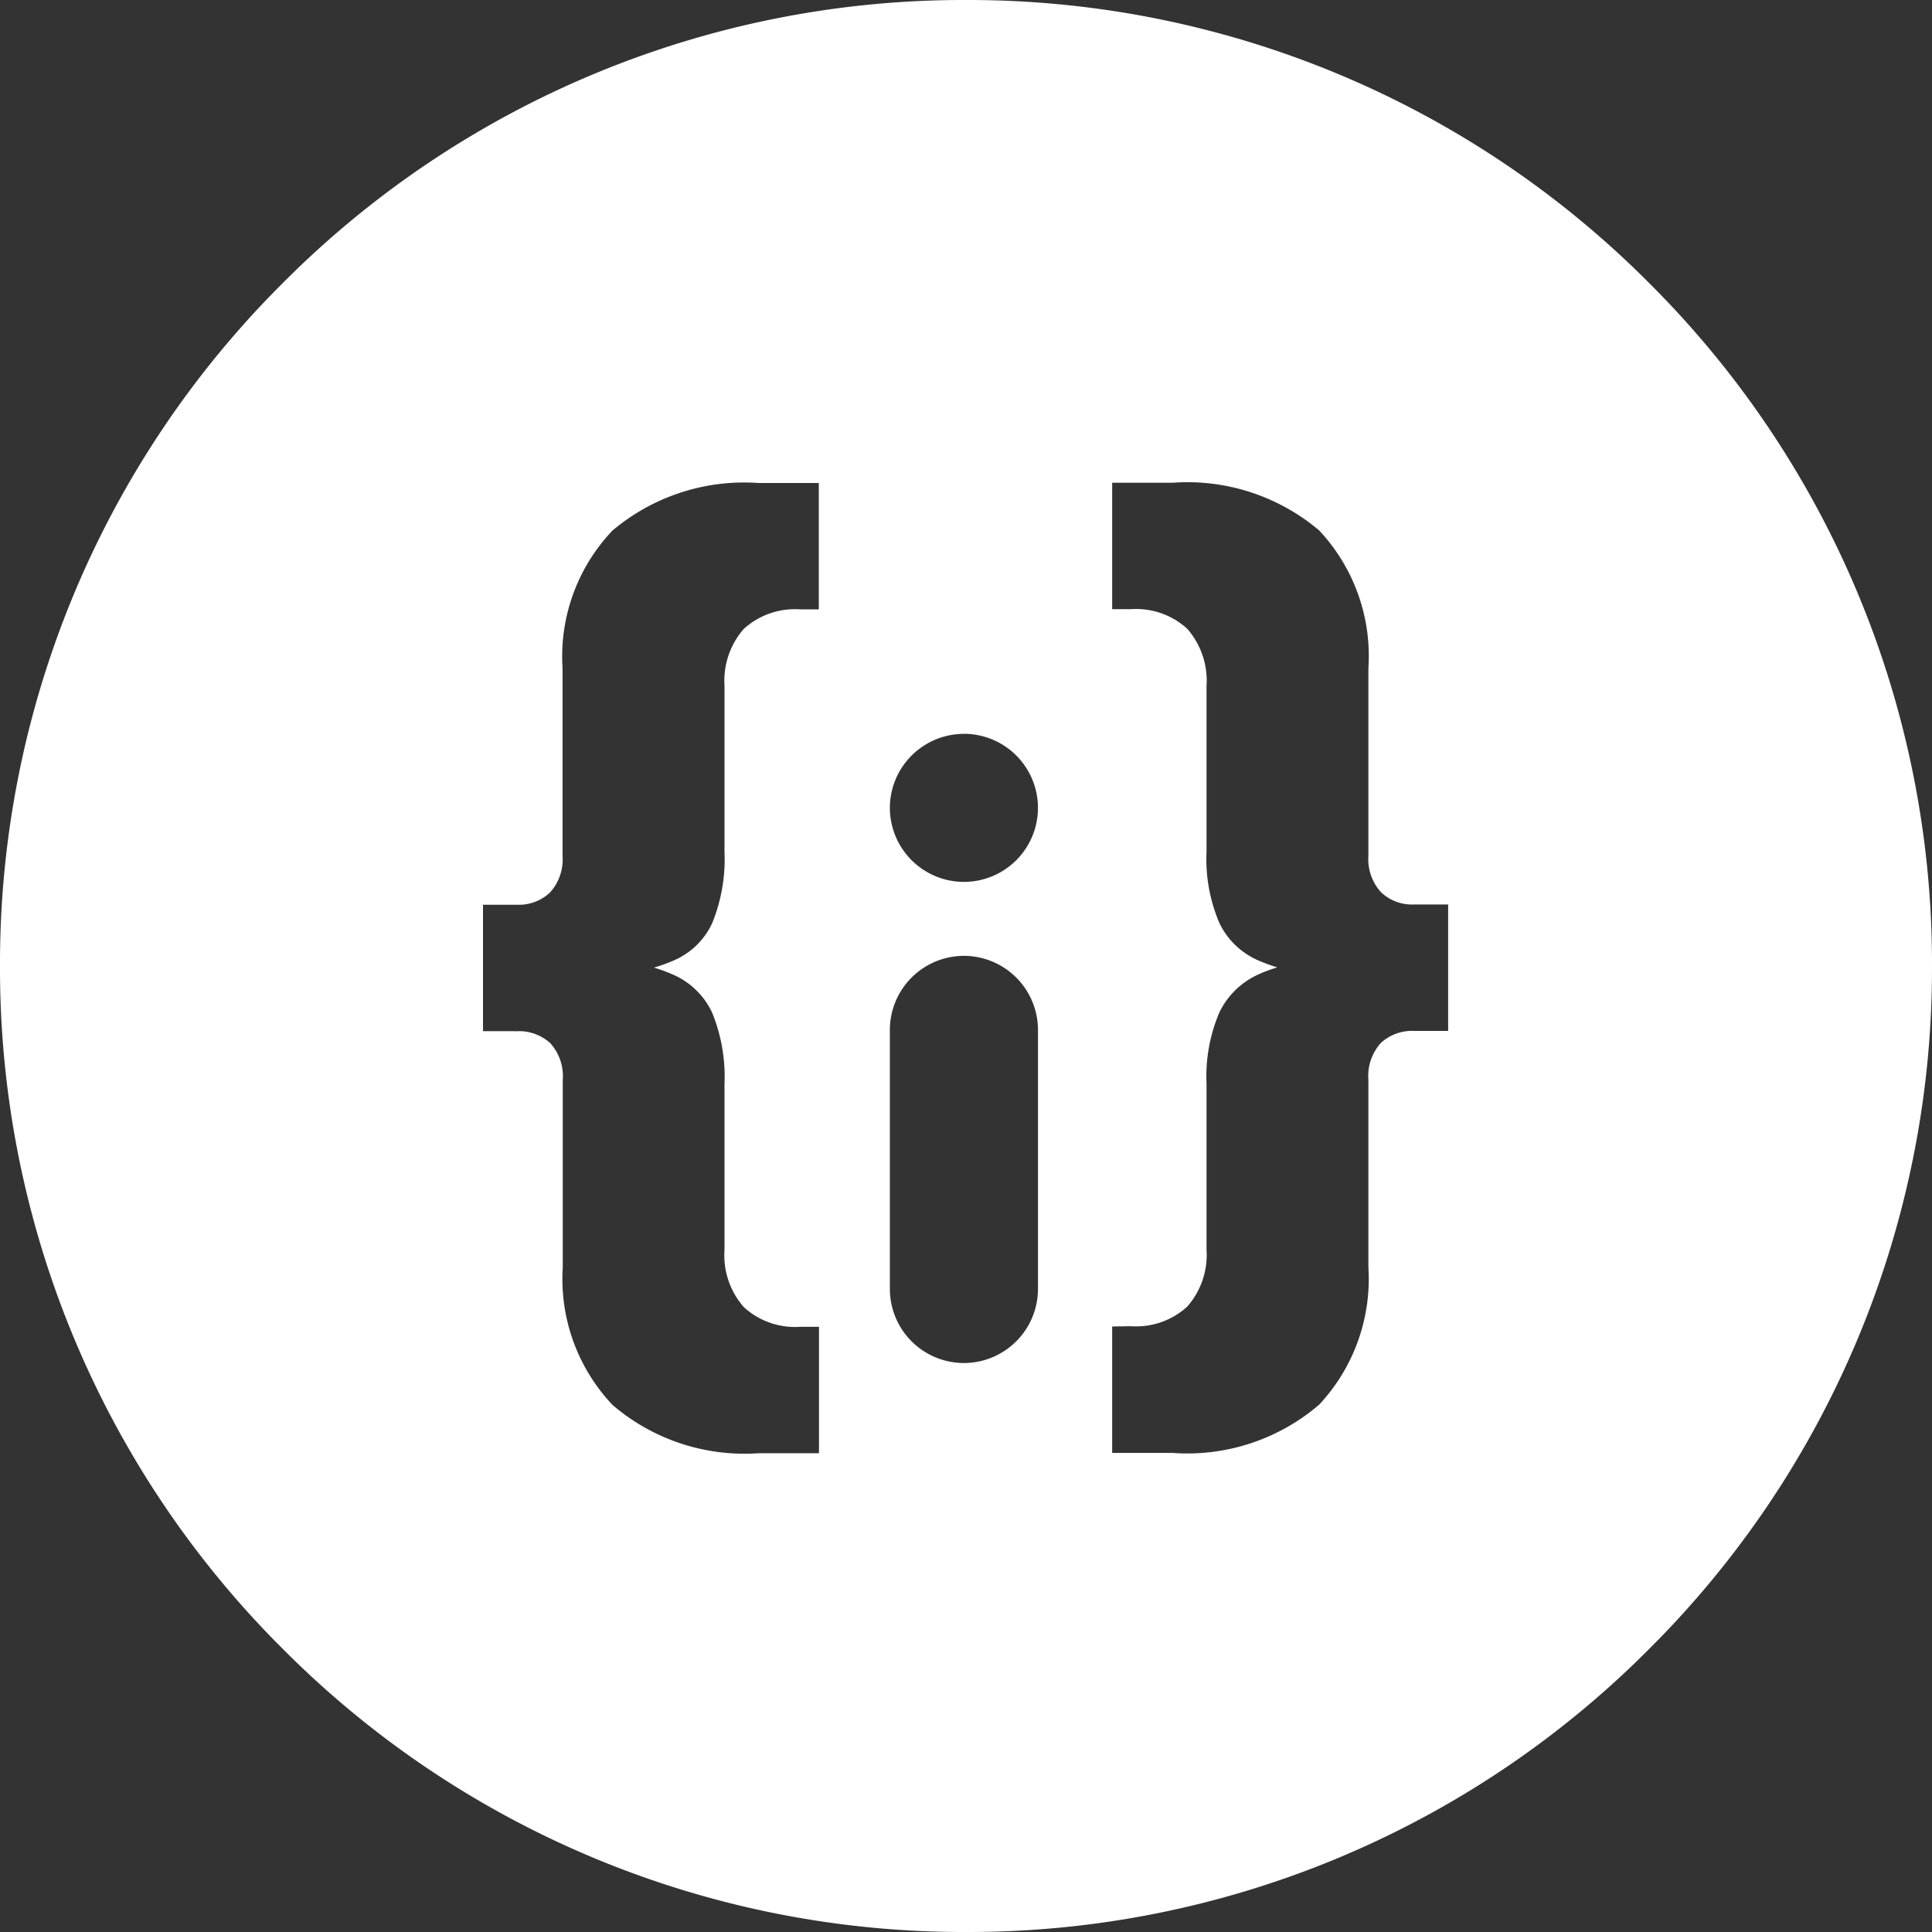<svg xmlns="http://www.w3.org/2000/svg" width="32" height="32" viewBox="0 0 32 32">
  <rect x="0" y="0" width="32" height="32" fill="#333333" stroke="none"/>
  <path id="json" d="M16-1244a15.9,15.9,0,0,1-11.314-4.687A15.9,15.9,0,0,1,0-1260a15.9,15.9,0,0,1,4.686-11.314A15.9,15.9,0,0,1,16-1276a15.9,15.9,0,0,1,11.314,4.687A15.9,15.9,0,0,1,32-1260a15.9,15.9,0,0,1-4.687,11.314A15.9,15.9,0,0,1,16-1244Zm2.421-10.029v2.094h1a3.353,3.353,0,0,0,2.429-.8,3.051,3.051,0,0,0,.815-2.274v-3.107a.813.813,0,0,1,.206-.609.762.762,0,0,1,.549-.2h.566v-2.094h-.566a.742.742,0,0,1-.549-.206.814.814,0,0,1-.206-.6v-3.107a3.044,3.044,0,0,0-.815-2.282,3.378,3.378,0,0,0-2.429-.79h-1v2.094h.309a1.256,1.256,0,0,1,.936.326,1.307,1.307,0,0,1,.318.944v2.747a2.7,2.7,0,0,0,.214,1.184,1.282,1.282,0,0,0,.644.617,2.8,2.8,0,0,0,.315.115,2.391,2.391,0,0,0-.315.117,1.321,1.321,0,0,0-.644.626,2.7,2.7,0,0,0-.214,1.184v2.746a1.3,1.3,0,0,1-.318.944,1.252,1.252,0,0,1-.936.326Zm-9.855-4.891a.766.766,0,0,1,.55.2.816.816,0,0,1,.205.609v3.107a3.034,3.034,0,0,0,.824,2.274,3.357,3.357,0,0,0,2.42.8h1v-2.094h-.309a1.255,1.255,0,0,1-.936-.326A1.3,1.3,0,0,1,12-1255.3v-2.746a2.806,2.806,0,0,0-.206-1.184,1.279,1.279,0,0,0-.643-.626,2.513,2.513,0,0,0-.32-.117,2.978,2.978,0,0,0,.32-.115,1.242,1.242,0,0,0,.643-.617,2.807,2.807,0,0,0,.206-1.185v-2.747a1.307,1.307,0,0,1,.317-.944,1.259,1.259,0,0,1,.936-.326h.309V-1268h-1a3.381,3.381,0,0,0-2.42.79,3.026,3.026,0,0,0-.824,2.282v3.107a.817.817,0,0,1-.205.6.746.746,0,0,1-.55.206H8v2.094Zm7.4-1.248a1.228,1.228,0,0,0-1.227,1.227v4.29a1.228,1.228,0,0,0,1.227,1.227,1.228,1.228,0,0,0,1.226-1.227v-4.29A1.228,1.228,0,0,0,15.97-1260.168Zm0-3.677a1.228,1.228,0,0,0-1.227,1.226,1.228,1.228,0,0,0,1.227,1.226,1.227,1.227,0,0,0,1.226-1.226A1.227,1.227,0,0,0,15.97-1263.846Z" transform="translate(0 1276)" fill="#fff"/>
</svg>
